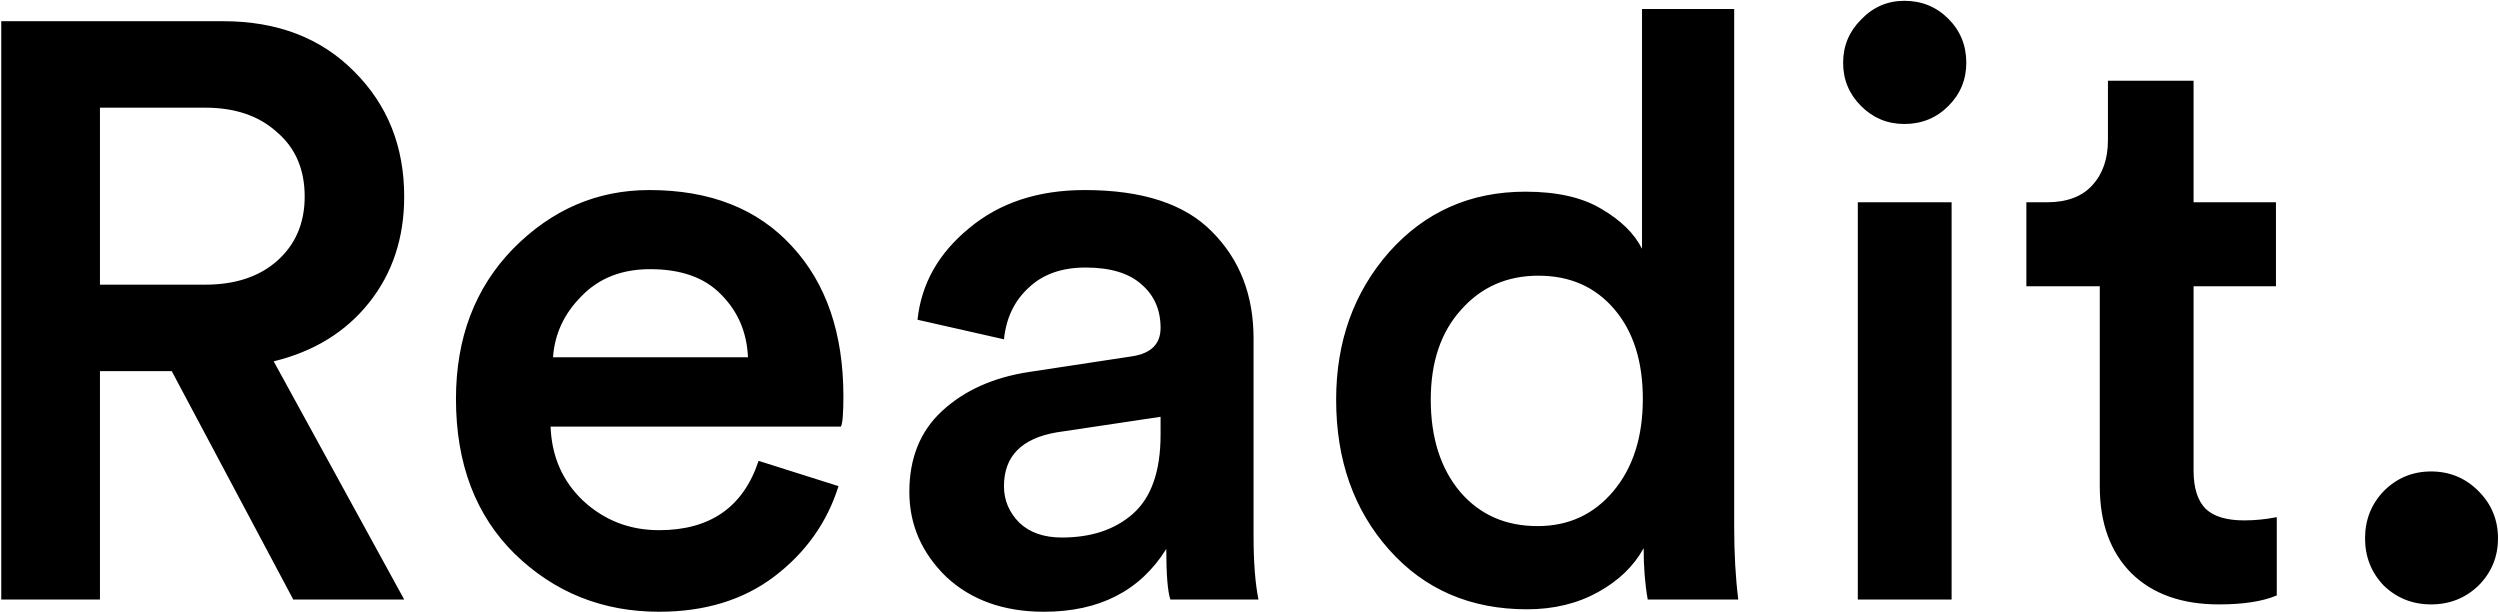 <svg width="1226" height="300" viewBox="0 0 1226 300" fill="none" xmlns="http://www.w3.org/2000/svg">
<path d="M143.817 294L84.217 182H49.017V294H0.617V10.4H109.417C136.084 10.4 157.551 18.667 173.817 35.2C190.084 51.467 198.217 71.867 198.217 96.4C198.217 116.667 192.484 134 181.017 148.4C169.551 162.8 153.951 172.4 134.217 177.2L198.217 294H143.817ZM49.017 139.6H100.617C115.284 139.6 127.017 135.733 135.817 128C144.884 120 149.417 109.467 149.417 96.4C149.417 83.067 144.884 72.533 135.817 64.8C127.017 56.8 115.284 52.8 100.617 52.8H49.017V139.6ZM271.205 175.2H366.805C366.271 162.933 361.871 152.667 353.605 144.4C345.605 136.133 334.005 132 318.805 132C304.938 132 293.738 136.4 285.205 145.2C276.671 153.733 272.005 163.733 271.205 175.2ZM372.005 226L411.205 238.4C405.605 256.267 395.071 271.067 379.605 282.8C364.405 294.267 345.605 300 323.205 300C295.471 300 271.871 290.533 252.405 271.6C233.205 252.667 223.605 227.333 223.605 195.6C223.605 165.733 232.938 141.2 251.605 122C270.538 102.8 292.805 93.2 318.405 93.2C348.271 93.2 371.605 102.4 388.405 120.8C405.205 138.933 413.605 163.467 413.605 194.4C413.605 202.667 413.205 207.6 412.405 209.2H270.005C270.538 223.867 275.871 236 286.005 245.6C296.405 255.2 308.805 260 323.205 260C348.271 260 364.538 248.667 372.005 226ZM445.945 241.2C445.945 224.667 451.279 211.467 461.945 201.6C472.879 191.467 487.145 185.067 504.745 182.4L554.745 174.8C564.345 173.467 569.145 168.8 569.145 160.8C569.145 152 566.079 144.933 559.945 139.6C553.812 134 544.612 131.2 532.345 131.2C520.612 131.2 511.279 134.533 504.345 141.2C497.412 147.6 493.412 156 492.345 166.4L449.945 156.8C451.812 139.2 460.212 124.267 475.145 112C490.079 99.467 509.012 93.2 531.945 93.2C560.212 93.2 581.012 100 594.345 113.6C607.945 127.2 614.745 144.667 614.745 166V262.8C614.745 275.6 615.545 286 617.145 294H573.945C572.612 290 571.945 281.733 571.945 269.2C559.145 289.733 539.145 300 511.945 300C492.212 300 476.212 294.267 463.945 282.8C451.945 271.067 445.945 257.2 445.945 241.2ZM520.745 263.6C535.145 263.6 546.745 259.733 555.545 252C564.612 244 569.145 231.067 569.145 213.2V204.4L518.345 212C501.012 214.933 492.345 223.733 492.345 238.4C492.345 245.333 494.879 251.333 499.945 256.4C505.012 261.2 511.945 263.6 520.745 263.6ZM701.645 196C701.645 214.667 706.445 229.733 716.045 241.2C725.645 252.4 738.312 258 754.045 258C769.245 258 781.645 252.267 791.245 240.8C800.845 229.333 805.645 214.267 805.645 195.6C805.645 177.2 800.979 162.533 791.645 151.6C782.312 140.667 769.912 135.2 754.445 135.2C738.979 135.2 726.312 140.8 716.445 152C706.579 162.933 701.645 177.6 701.645 196ZM850.445 4.4V258.4C850.445 271.467 851.112 283.333 852.445 294H808.045C806.712 286.533 806.045 278.133 806.045 268.8C801.245 277.6 793.779 284.8 783.645 290.4C773.512 296 761.912 298.8 748.845 298.8C721.112 298.8 698.579 289.067 681.245 269.6C663.912 250.133 655.245 225.6 655.245 196C655.245 167.467 663.912 143.333 681.245 123.6C698.845 103.867 721.112 94 748.045 94C763.512 94 775.912 96.8 785.245 102.4C794.845 108 801.512 114.533 805.245 122V4.4H850.445ZM957.07 294H911.07V99.2H957.07V294ZM912.67 52C906.804 46.133 903.87 39.067 903.87 30.8C903.87 22.533 906.804 15.467 912.67 9.6C918.537 3.467 925.604 0.4 933.87 0.4C942.404 0.4 949.604 3.333 955.47 9.2C961.337 15.067 964.27 22.267 964.27 30.8C964.27 39.067 961.337 46.133 955.47 52C949.604 57.867 942.404 60.8 933.87 60.8C925.604 60.8 918.537 57.867 912.67 52ZM1075.73 39.6V99.2H1116.13V140.4H1075.73V230.8C1075.73 239.333 1077.73 245.6 1081.73 249.6C1085.73 253.333 1092 255.2 1100.53 255.2C1105.86 255.2 1111.2 254.667 1116.53 253.6V292C1109.6 294.933 1100.13 296.4 1088.13 296.4C1070 296.4 1055.73 291.333 1045.33 281.2C1034.93 270.8 1029.73 256.533 1029.73 238.4V140.4H993.73V99.2H1003.73C1013.6 99.2 1021.06 96.4 1026.13 90.8C1031.2 85.2 1033.73 77.867 1033.73 68.8V39.6H1075.73ZM1169.02 287.2C1162.89 280.8 1159.82 273.067 1159.82 264C1159.82 254.933 1162.89 247.2 1169.02 240.8C1175.42 234.4 1183.16 231.2 1192.22 231.2C1201.29 231.2 1209.02 234.4 1215.42 240.8C1221.82 247.2 1225.02 254.933 1225.02 264C1225.02 273.067 1221.82 280.8 1215.42 287.2C1209.02 293.333 1201.29 296.4 1192.22 296.4C1183.16 296.4 1175.42 293.333 1169.02 287.2Z" fill="black"/>
</svg>
